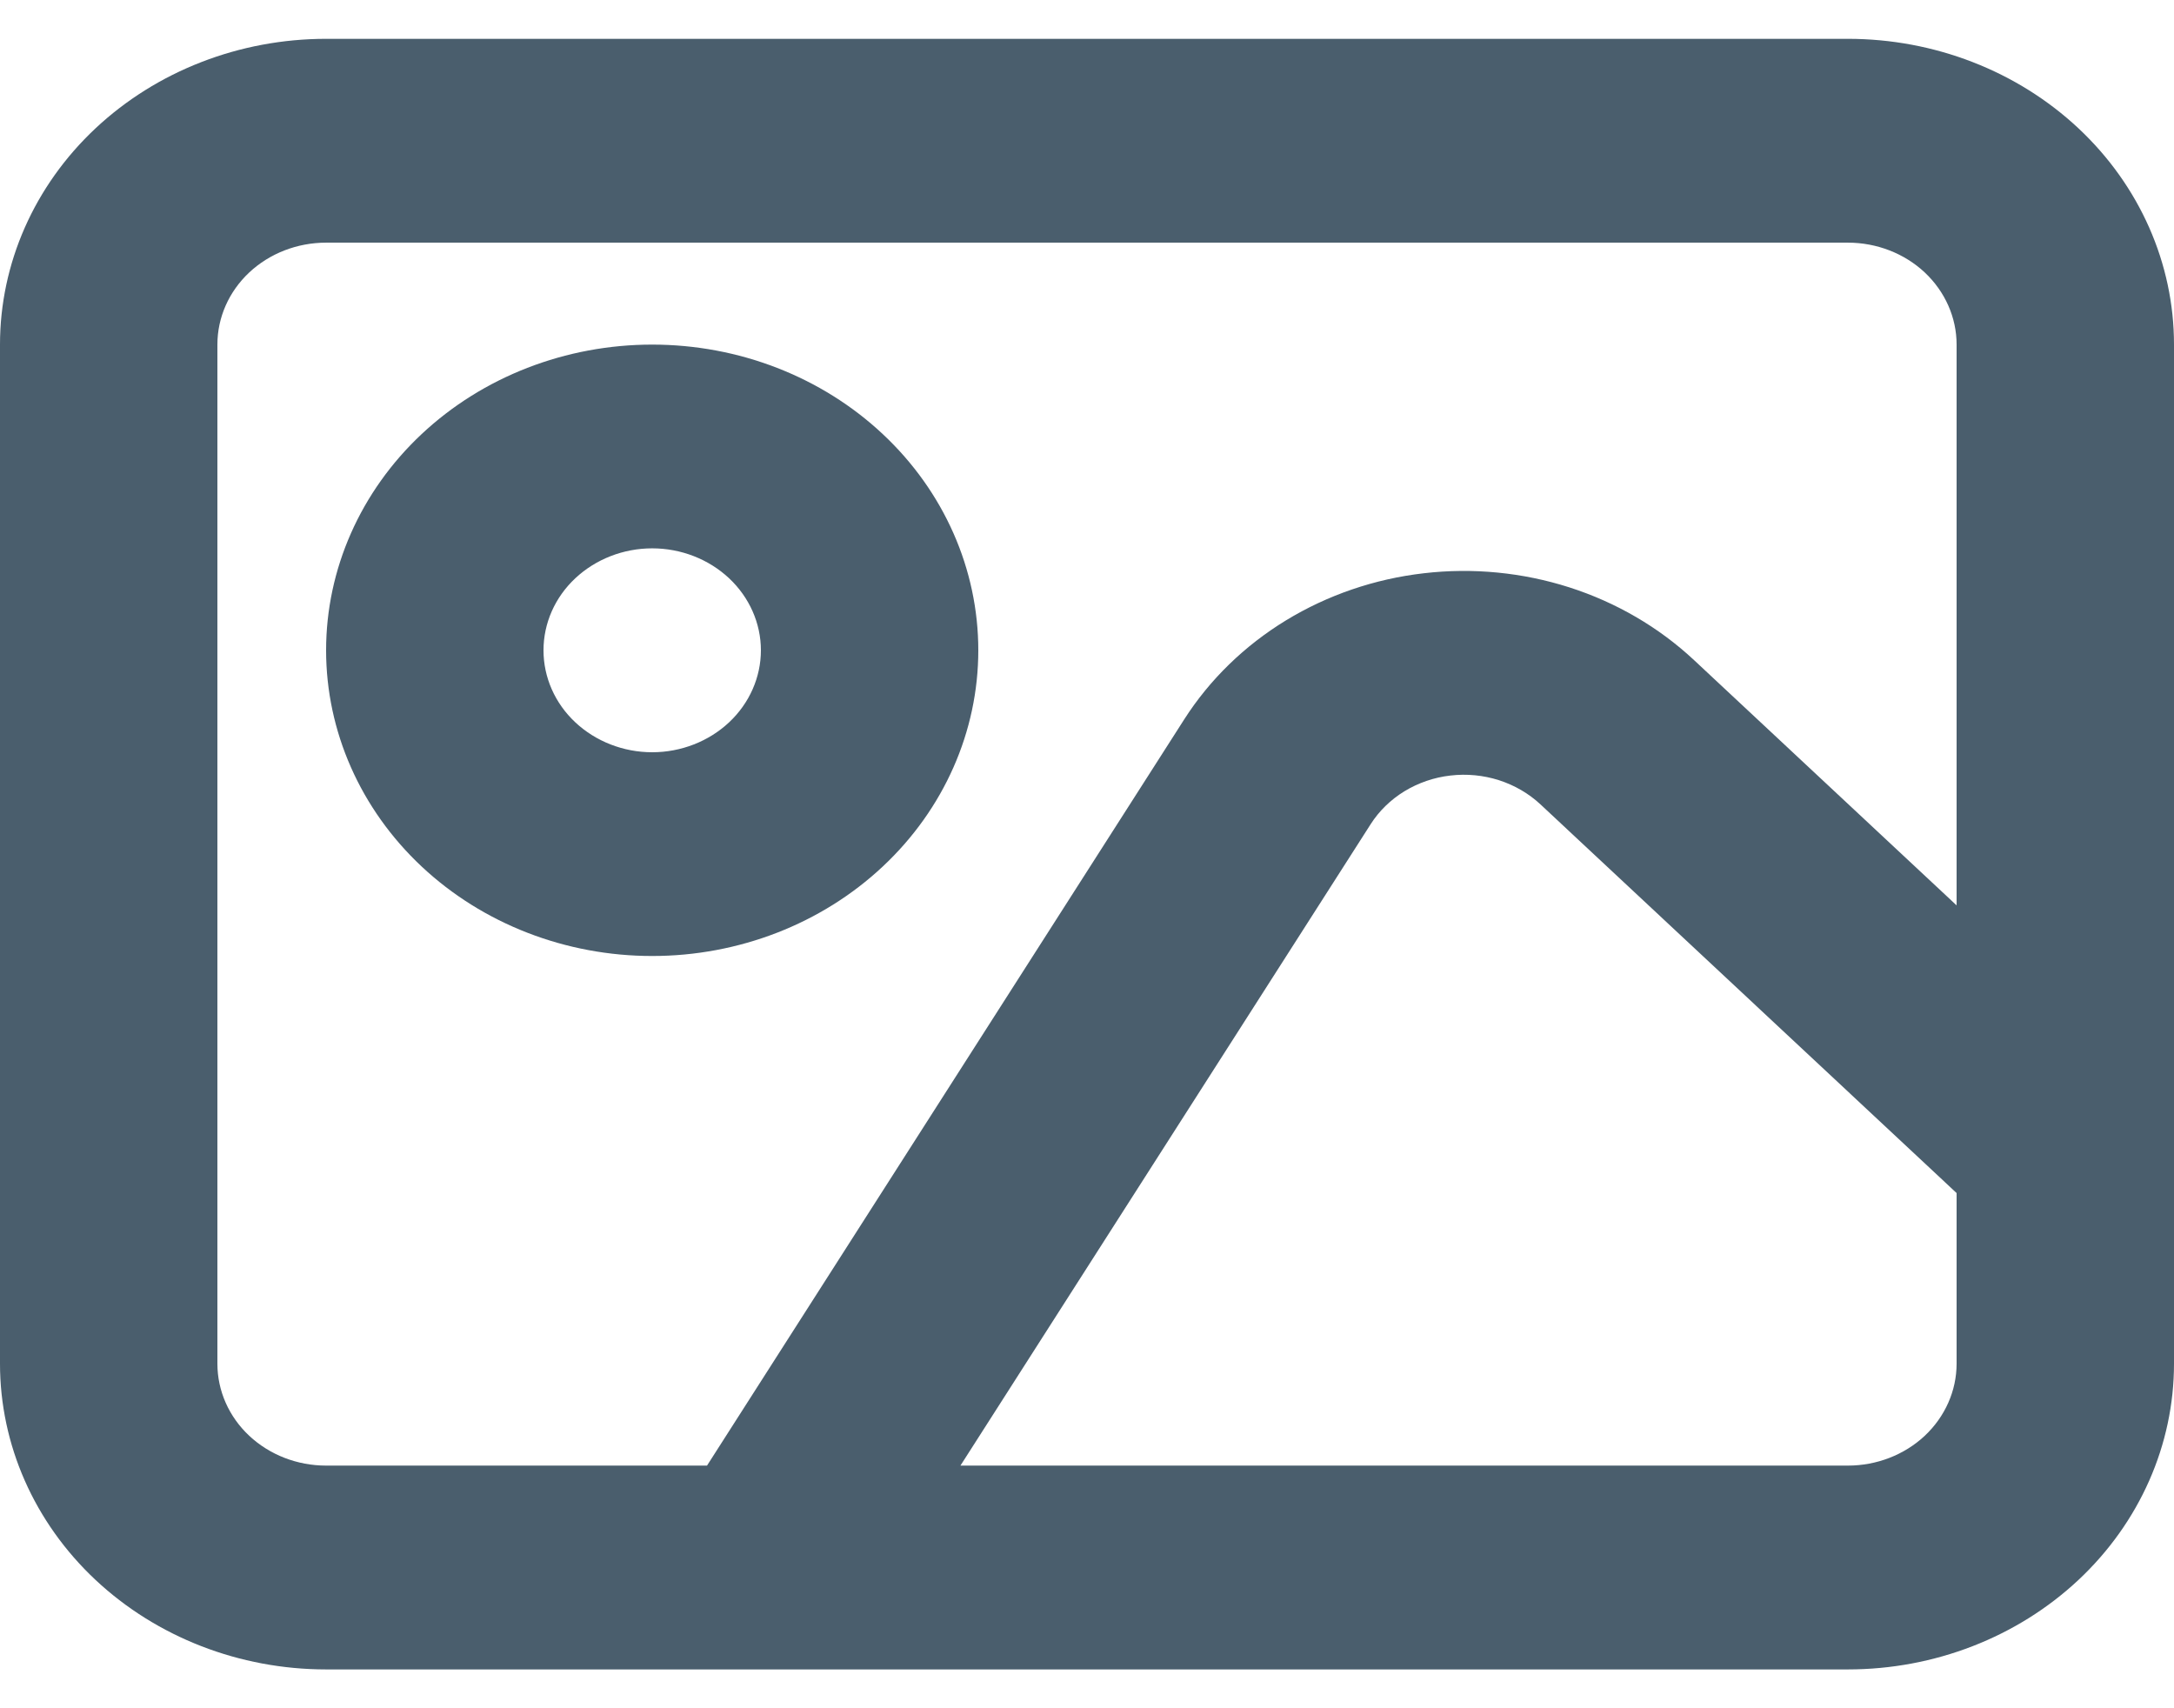 <svg width="28" height="22" viewBox="0 0 28 22" fill="none" xmlns="http://www.w3.org/2000/svg">
<path id="Vector" d="M25.2 11.66V4.438C25.2 4.089 25.052 3.756 24.79 3.509C24.527 3.263 24.171 3.125 23.8 3.125H4.2C3.829 3.125 3.473 3.263 3.21 3.509C2.947 3.756 2.8 4.089 2.8 4.438V17.562C2.8 17.911 2.947 18.244 3.21 18.491C3.473 18.737 3.829 18.875 4.2 18.875H9.106L15.252 9.265C15.58 8.752 16.028 8.316 16.562 7.99C17.097 7.664 17.703 7.456 18.336 7.383C18.969 7.309 19.611 7.372 20.214 7.565C20.818 7.759 21.366 8.079 21.818 8.501L25.2 11.66ZM25.2 15.365L19.841 10.36C19.69 10.219 19.507 10.113 19.306 10.048C19.105 9.984 18.891 9.963 18.68 9.988C18.469 10.012 18.267 10.082 18.089 10.19C17.911 10.299 17.762 10.444 17.653 10.615L12.37 18.875H23.8C24.171 18.875 24.527 18.737 24.79 18.491C25.052 18.244 25.2 17.911 25.2 17.562V15.365ZM4.2 0.5H23.8C24.914 0.5 25.982 0.915 26.77 1.653C27.558 2.392 28 3.393 28 4.438V17.562C28 18.607 27.558 19.608 26.77 20.347C25.982 21.085 24.914 21.5 23.8 21.5H4.2C3.086 21.5 2.018 21.085 1.23 20.347C0.442 19.608 0 18.607 0 17.562L0 4.438C0 3.393 0.442 2.392 1.23 1.653C2.018 0.915 3.086 0.5 4.2 0.5ZM8.4 12.312C7.286 12.312 6.218 11.898 5.43 11.159C4.643 10.421 4.2 9.419 4.2 8.375C4.2 7.331 4.643 6.329 5.43 5.591C6.218 4.852 7.286 4.438 8.4 4.438C9.514 4.438 10.582 4.852 11.37 5.591C12.158 6.329 12.6 7.331 12.6 8.375C12.6 9.419 12.158 10.421 11.37 11.159C10.582 11.898 9.514 12.312 8.4 12.312ZM8.4 9.688C8.771 9.688 9.127 9.549 9.39 9.303C9.652 9.057 9.8 8.723 9.8 8.375C9.8 8.027 9.652 7.693 9.39 7.447C9.127 7.201 8.771 7.062 8.4 7.062C8.029 7.062 7.673 7.201 7.41 7.447C7.147 7.693 7 8.027 7 8.375C7 8.723 7.147 9.057 7.41 9.303C7.673 9.549 8.029 9.688 8.4 9.688Z" fill="#4A5E6D"/>
</svg>
